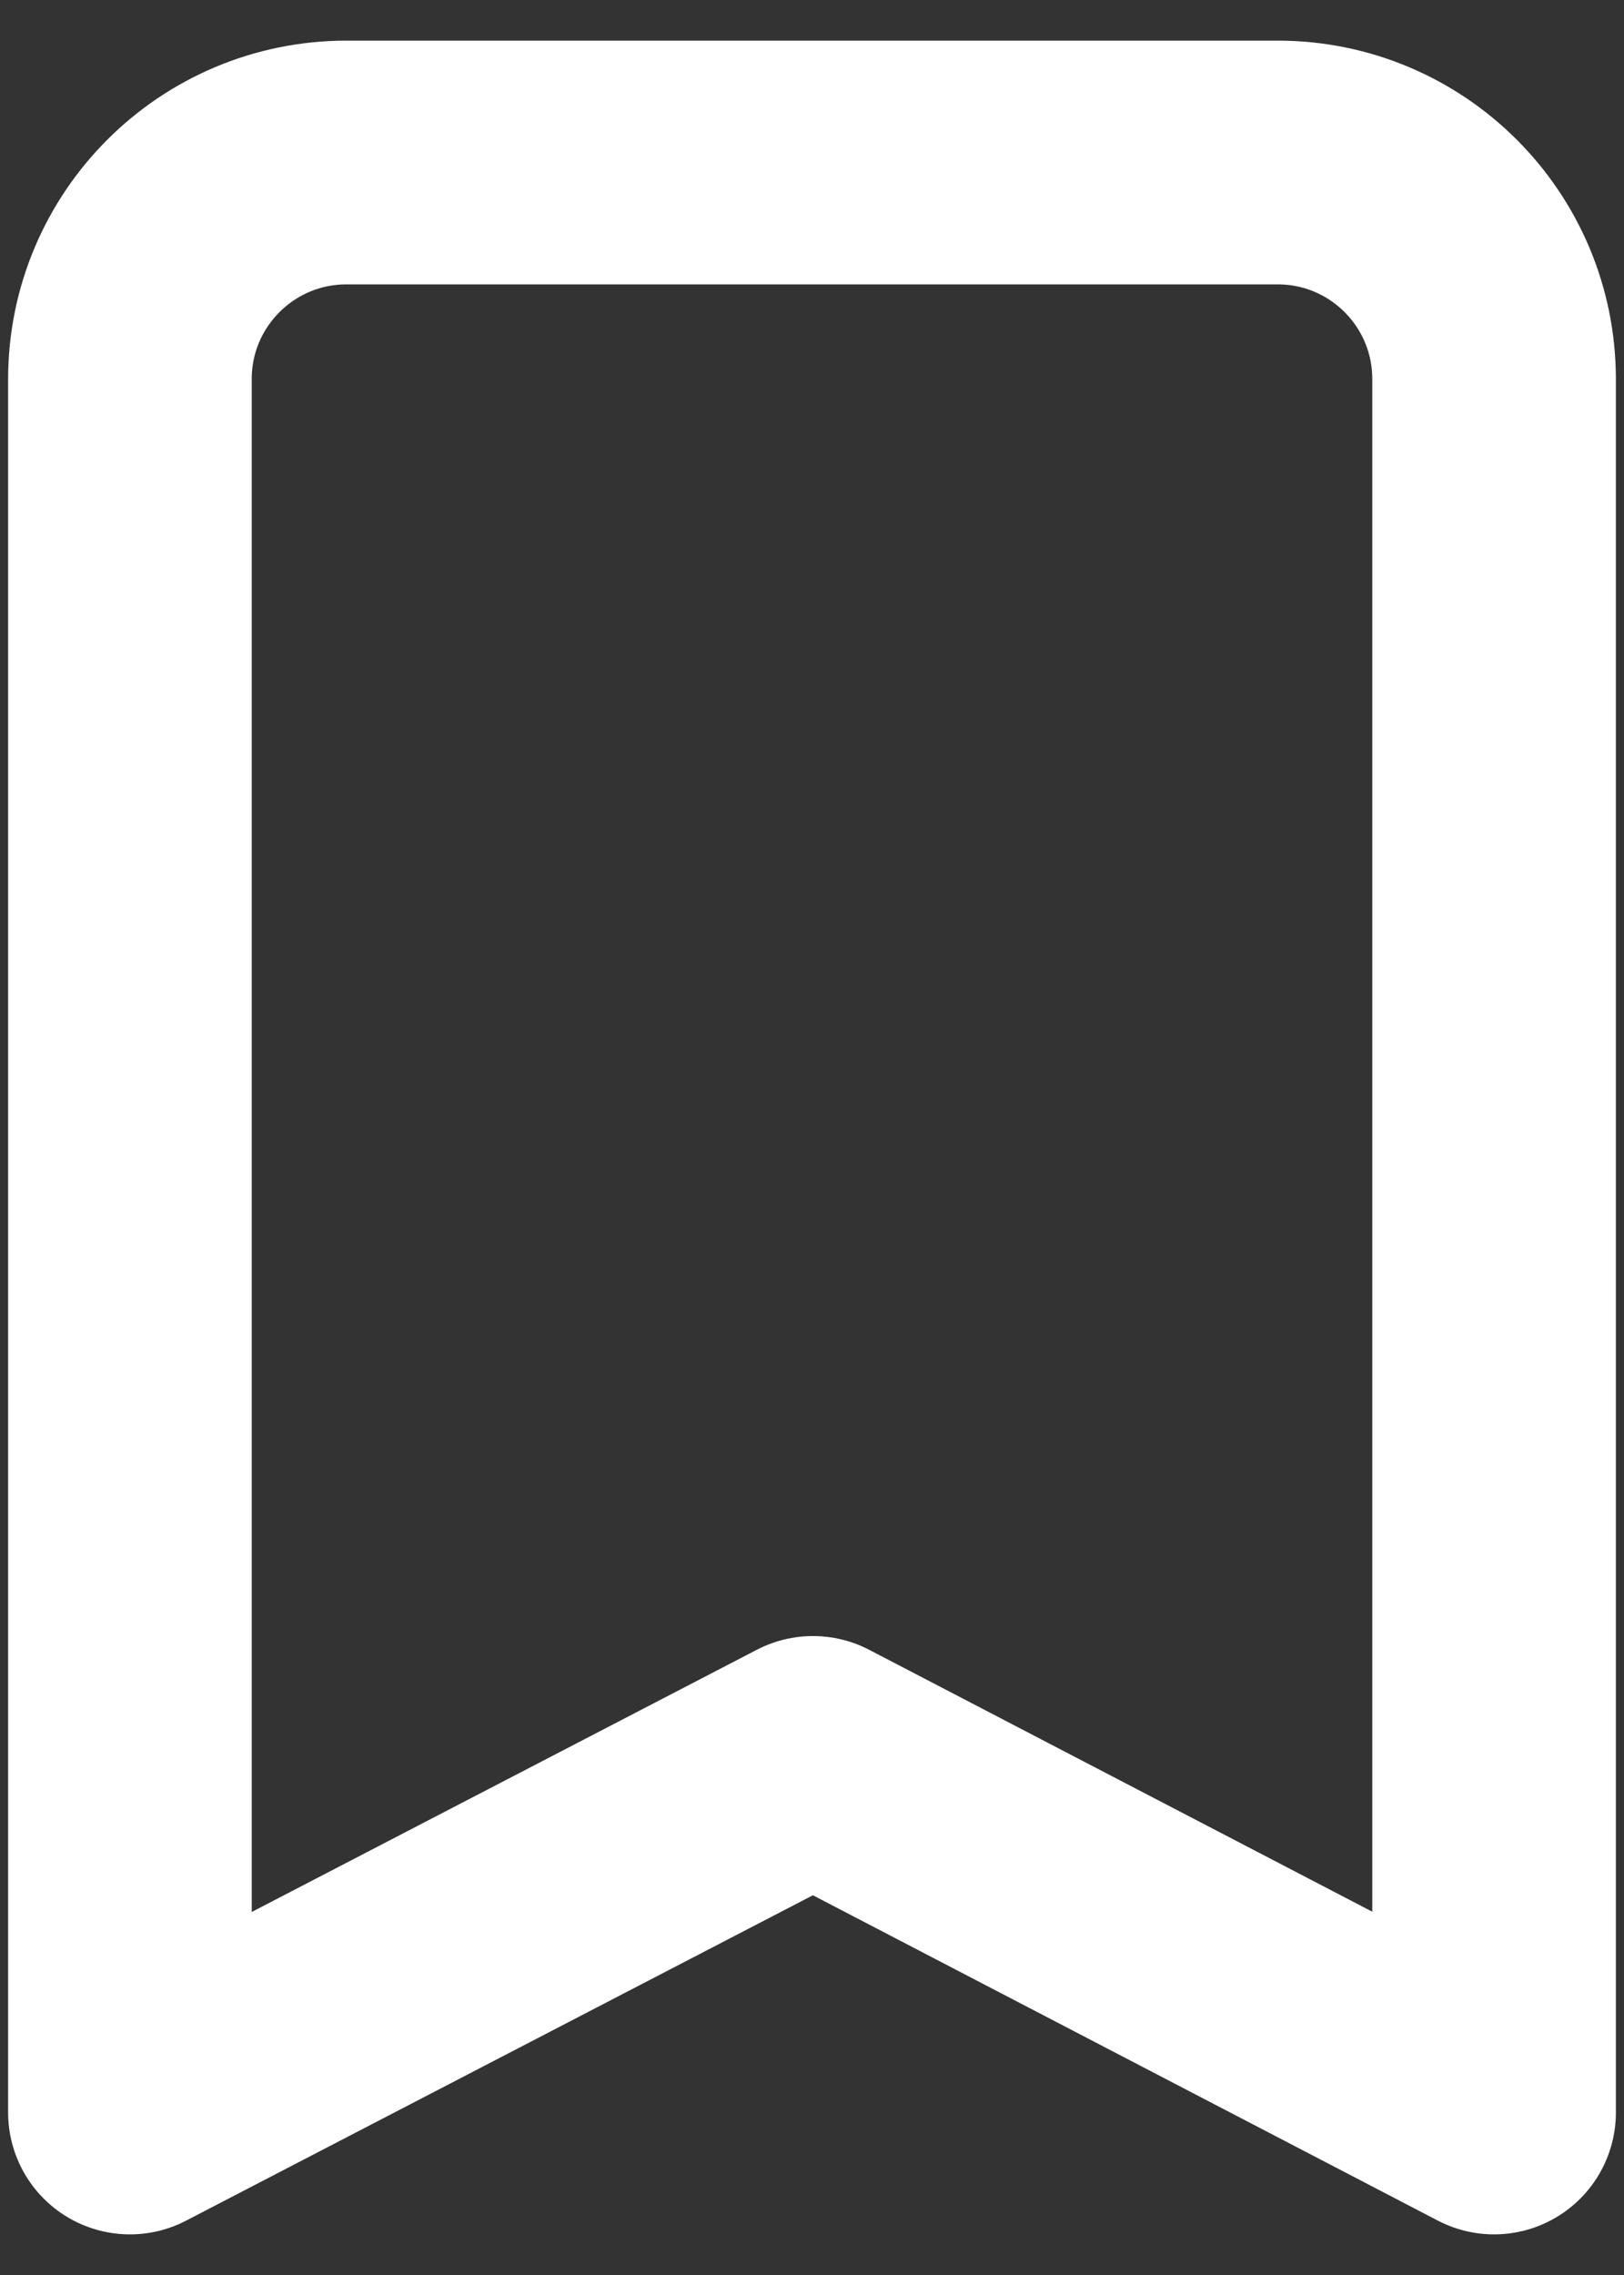 <svg width="10" height="14" viewBox="0 0 10 14" fill="none" xmlns="http://www.w3.org/2000/svg">
<rect x="0" y="0" width="10" height="14" fill="#333333" stroke="none"/>
<path fill-rule="evenodd" clip-rule="evenodd" d="M2.134 1H7.867C8.604 1 9.2 1.597 9.2 2.333V13L5.006 10.818L0.8 13V2.333C0.8 1.597 1.397 1 2.134 1Z" stroke="#ffffff" stroke-width="1.5" stroke-linecap="round" stroke-linejoin="round"/>
</svg>
